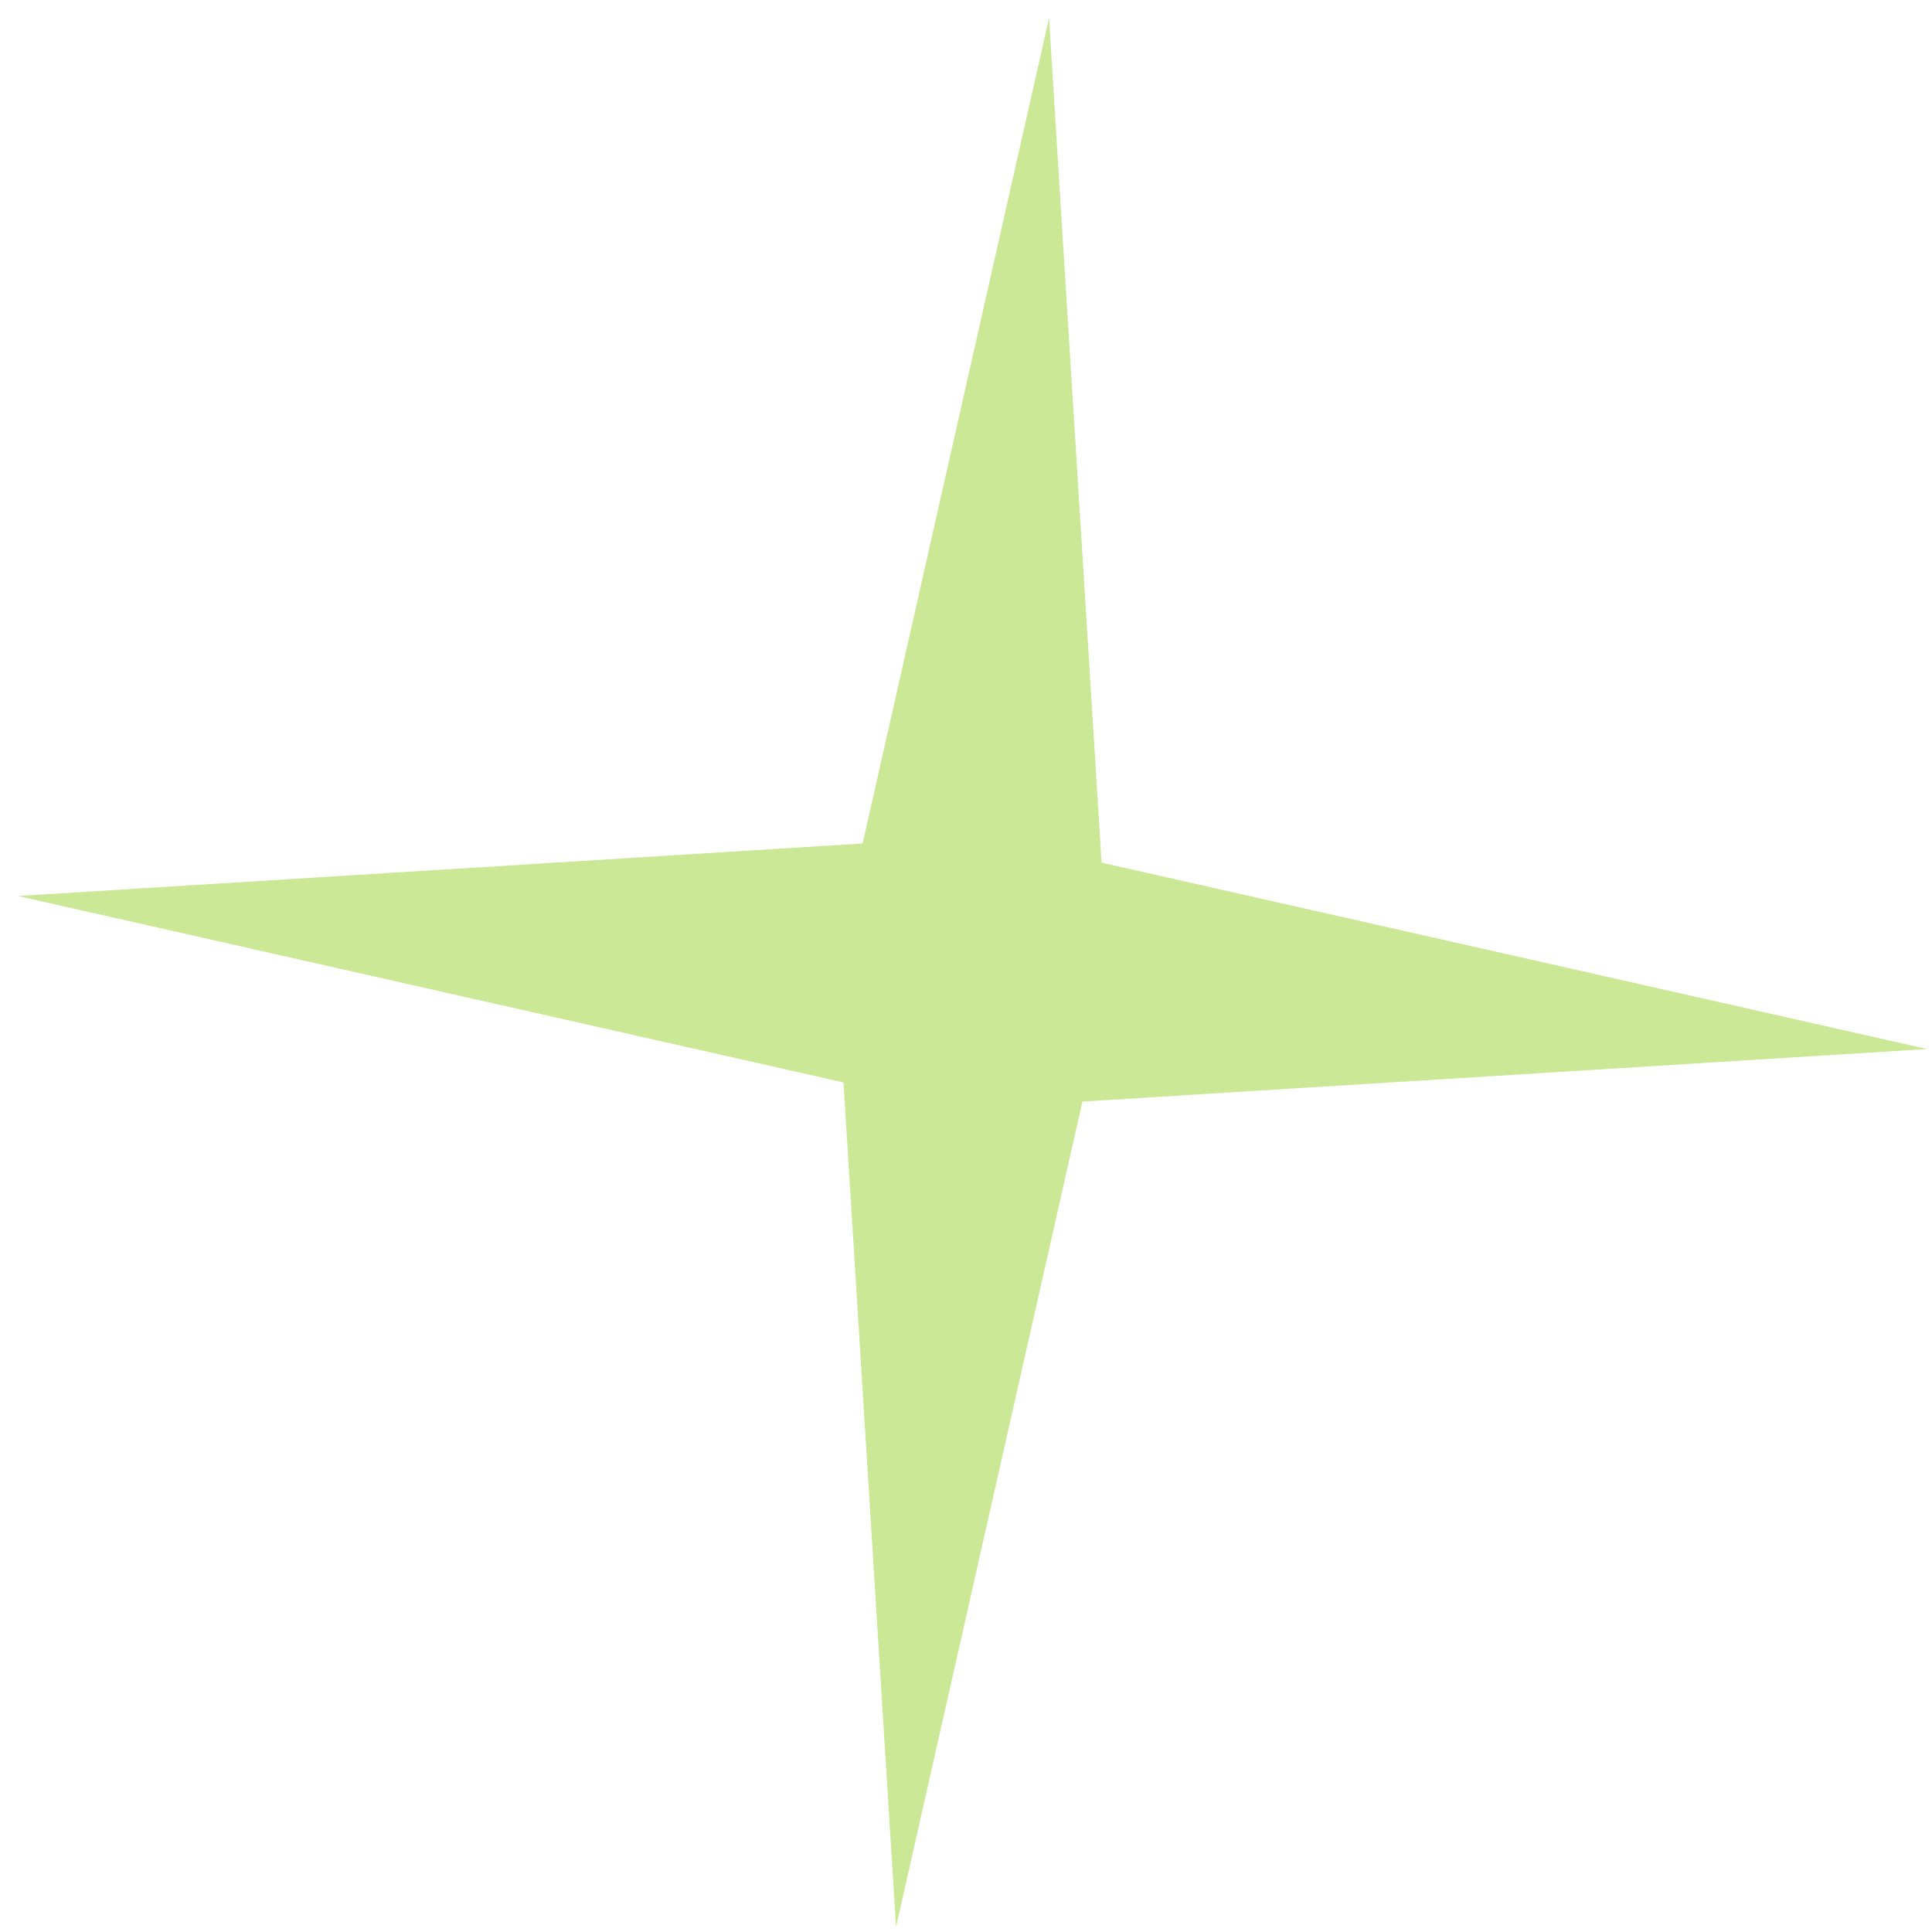 <svg width="99" height="99" viewBox="0 0 99 99" fill="none" xmlns="http://www.w3.org/2000/svg">
<path d="M53.756 0.921L56.447 44.204L98.749 53.756L55.466 56.447L45.914 98.749L43.222 55.466L0.921 45.914L44.203 43.222L53.756 0.921Z" fill="#CBE896"/>
</svg>
